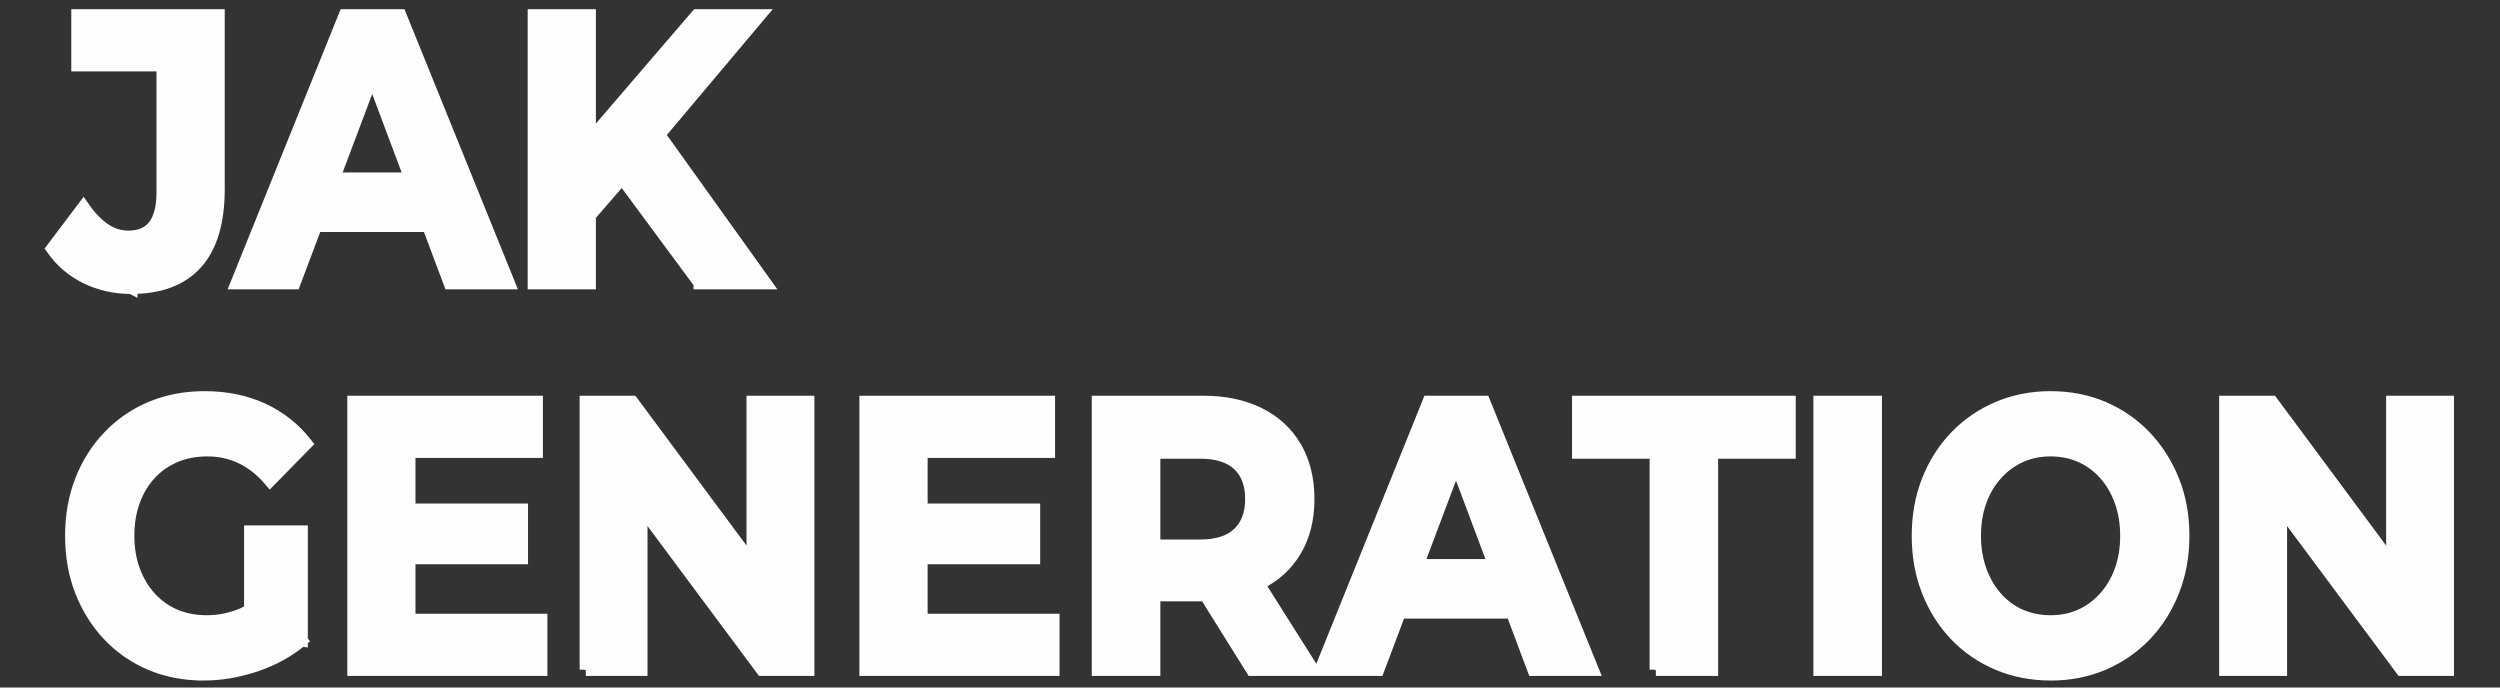 <?xml version="1.0" encoding="UTF-8"?>
<!DOCTYPE svg PUBLIC "-//W3C//DTD SVG 1.1//EN" "http://www.w3.org/Graphics/SVG/1.1/DTD/svg11.dtd">
<!-- Creator: CorelDRAW 2019 (64-Bit) -->
<svg xmlns="http://www.w3.org/2000/svg" xml:space="preserve" width="5.92in" height="1.628in" version="1.1" style="shape-rendering:geometricPrecision; text-rendering:geometricPrecision; image-rendering:optimizeQuality; fill-rule:evenodd; clip-rule:evenodd"
viewBox="0 0 5920 1628"
 xmlns:xlink="http://www.w3.org/1999/xlink"
 xmlns:xodm="http://www.corel.com/coreldraw/odm/2003">
 <rect x="0" y="0" width="5920" height="1628" fill="#333333" stroke="none"/>
 <defs>
  <style type="text/css">
   <![CDATA[
    .str0 {stroke:#FEFEFE;stroke-width:29.52;stroke-miterlimit:2.613}
    .str1 {stroke:#FEFEFE;stroke-width:6.94;stroke-miterlimit:2.613}
    .fil0 {fill:#FEFEFE}
    .fil1 {fill:#FEFEFE;fill-rule:nonzero}
   ]]>
  </style>
 </defs>
 <g id="Layer_x0020_1">
  <g id="_1844414425664">
   <path class="fil0 str0" d="M310.78 681.34c-38.81,0 -74.55,-8.04 -107.09,-23.99 -32.53,-16.1 -59.1,-38.81 -79.87,-68.44l73.75 -97.75c15.94,22.87 32.53,40.26 50.09,52.01 17.39,11.75 36.24,17.72 56.52,17.72 54.1,0 81.17,-35.11 81.17,-105.16l0 -301.46 -201.78 0 0 -117.72 333.83 0 0 411.13c0,78.43 -17.56,137.04 -52.5,175.69 -34.94,38.65 -86.31,57.97 -154.11,57.97l0 0.01 -0.02 -0.01zm250.1 -10.95l255.72 -633.84 131.24 0 256.7 633.84 -139.46 0 -209.83 -559.6 52.5 0 -210.8 559.6 -136.07 0zm127.85 -135.76l35.27 -111.43 295.19 0 36.07 111.43 -366.52 0 -0.01 0zm694.55 -9.17l-7.41 -169.25 274.57 -319.66 147.67 0 -247.69 294.21 -73.76 86.96 -93.39 107.74 0.01 0zm-119 144.93l0 -633.84 132.04 0 0 633.84 -132.04 0zm392.77 0l-204.2 -276.18 86.96 -104.19 272.31 380.38 -155.07 0 0 -0.02zm-1174.94 926.37c-45.41,0 -87.12,-8.06 -125.12,-23.99 -38,-16.11 -71.02,-38.81 -99.2,-68.45 -28.02,-29.63 -49.92,-64.26 -65.54,-104.19 -15.63,-39.78 -23.35,-83.58 -23.35,-131.24 0,-47.66 7.73,-91.47 23.35,-131.4 15.63,-39.78 37.53,-74.55 66.02,-104.02 28.33,-29.64 61.68,-52.5 100,-68.45 38.33,-15.94 80.35,-23.99 126.25,-23.99 50.88,0 96.62,9.34 137.37,28.02 40.74,18.85 75.05,45.9 102.91,81.49l-85.35 86.96c-20.61,-24.15 -43.31,-42.03 -67.96,-53.78 -24.64,-11.75 -51.37,-17.71 -80.35,-17.71 -27.86,0 -53.31,4.83 -76.33,14.49 -22.87,9.67 -42.68,23.51 -59.43,41.71 -16.59,18.04 -29.46,39.46 -38.49,64.26 -9.01,24.8 -13.52,52.17 -13.52,82.44 0,29.64 4.51,56.69 13.52,81.49 9.02,24.8 21.89,46.38 38.49,64.73 16.76,18.36 36.4,32.53 59.1,42.19 22.7,9.5 47.66,14.33 75.05,14.33 26.24,0 51.69,-4.67 76.65,-14.01 24.8,-9.34 48.96,-25.13 72.47,-47.5l75.52 105.97c-31.24,25.93 -67.47,45.89 -108.7,59.75 -41.23,13.85 -82.44,20.93 -123.36,20.93l0 -0.01 0 -0.01zm110.63 -99.69l0 -238.17 121.43 0 0 257.17 -121.43 -19 0 0.01zm366.52 -289.87l276.34 0 0 114.17 -276.34 0 0 -114.17zm9.82 260.89l312.42 0 0 117.72 -444.31 0 0 -634 433.67 0 0 117.87 -301.79 0 0 398.41 0 0 0.01 0.01zm418.21 117.72l0 -634 109.82 0 338.66 456.54 -53.31 0 0 -456.54 131.24 0 0 634 -109.02 0 -339.46 -456.38 53.3 0 0 456.38 -131.24 0 0.01 0zm784.74 -378.6l276.34 0 0 114.17 -276.34 0 0 -114.17zm9.83 260.89l312.41 0 0 117.72 -444.46 0 0 -634 433.83 0 0 117.87 -301.78 0 0 398.41 0 0.01zm418.22 117.72l0 -634 248.48 0c51.38,0 95.66,9.33 132.69,27.7 37.2,18.36 65.87,44.77 86.15,79.23 20.28,34.46 30.43,75.53 30.43,123.2 0,47.03 -10.15,87.61 -30.43,121.75 -20.29,34.14 -48.96,60.23 -86.15,78.43 -37.05,18.04 -81.33,27.05 -132.69,27.05l-174.72 0 59.1 -64.26 0 240.91 -132.85 0 0 -0.01 -0 0.01zm364.9 0l-143.48 -229.96 141.71 0 145.26 229.96 -143.48 0 0 0zm-232.05 -224.65l-59.1 -68.76 167.31 0c40.9,0 71.5,-9.82 91.8,-29.46 20.29,-19.64 30.28,-46.54 30.28,-81 0,-35.11 -9.99,-62.16 -30.28,-81.49 -20.29,-19.32 -50.88,-28.99 -91.8,-28.99l-167.31 0 59.1 -69.73 0 359.44 0 -0.01zm394.38 224.65l255.72 -634 131.24 0 256.7 634 -139.46 0 -209.83 -559.6 52.5 0 -210.8 559.6 -136.07 0zm127.86 -135.75l35.26 -111.44 295.19 0 36.07 111.44 -366.52 0 -0.01 0zm665.89 135.75l0 -514.35 -183.75 0 0 -119.65 500.18 0 0 119.65 -183.75 0 0 514.35 -132.69 0 0 0 0.01 0zm387.77 0l0 -634 132.86 0 0 634 -132.86 0zm547.7 10.95c-45.41,0 -87.28,-8.22 -125.77,-24.48 -38.65,-16.43 -71.98,-39.3 -100.17,-68.92 -28.02,-29.46 -49.92,-64.26 -65.54,-104.02 -15.63,-39.94 -23.36,-83.42 -23.36,-130.44 0,-47.18 7.74,-90.66 23.36,-130.44 15.63,-39.78 37.52,-74.56 66.02,-104.19 28.34,-29.47 61.84,-52.51 100.01,-68.76 38.33,-16.26 79.87,-24.48 124.64,-24.48 45.41,0 87.13,8.22 125.12,24.48 37.85,16.26 71.02,39.29 99.2,68.76 28.02,29.64 50.09,64.26 65.87,103.7 15.94,39.61 23.83,83.25 23.83,130.92 0,47.03 -7.89,90.66 -23.83,130.76 -15.78,40.26 -37.85,74.89 -65.87,104.19 -28.18,29.31 -61.35,52.01 -99.2,68.44 -38,16.26 -79.55,24.48 -124.31,24.48l-0.01 0 0 0zm-0.81 -125.12c25.77,0 49.28,-4.83 70.86,-14.33 21.74,-9.67 40.59,-23.67 57.01,-41.71 16.43,-18.2 29.15,-39.61 38.17,-64.41 9.01,-24.64 13.52,-52.17 13.52,-82.3 0,-30.27 -4.51,-57.65 -13.52,-82.44 -9.01,-24.8 -21.58,-46.22 -37.68,-64.26 -16.1,-18.2 -35.1,-32.05 -57.01,-41.71 -21.9,-9.66 -45.57,-14.5 -71.34,-14.5 -25.77,0 -49.28,4.83 -70.86,14.5 -21.58,9.67 -40.59,23.51 -57.01,41.71 -16.42,18.04 -29.15,39.46 -38.17,64.26 -9.01,24.8 -13.52,52.17 -13.52,82.44 0,29.63 4.51,56.85 13.52,81.97 9.02,24.96 21.58,46.54 37.68,64.73 16.1,18.04 35.11,32.05 57.01,41.71 21.9,9.5 45.57,14.33 71.34,14.33l0 0zm414.03 114.17l0 -634 110 0 338.66 456.54 -53.3 0 0 -456.54 131.09 0 0 634 -109.02 0 -339.46 -456.38 53.31 0 0 456.38 -131.26 0 0 0z"/>
   <path id="_1" class="fil1 str1" d="M310.78 681.34c-38.81,0 -74.55,-8.04 -107.09,-23.99 -32.53,-16.1 -59.1,-38.81 -79.87,-68.44l73.75 -97.75c15.94,22.87 32.53,40.26 50.09,52.01 17.39,11.75 36.24,17.72 56.52,17.72 54.1,0 81.17,-35.11 81.17,-105.16l0 -301.46 -201.78 0 0 -117.72 333.83 0 0 411.13c0,78.43 -17.56,137.04 -52.5,175.69 -34.94,38.65 -86.31,57.97 -154.11,57.97l0 0.01 -0.02 -0.01zm250.1 -10.95l255.72 -633.84 131.24 0 256.7 633.84 -139.46 0 -209.83 -559.6 52.5 0 -210.8 559.6 -136.07 0zm127.85 -135.76l35.27 -111.43 295.19 0 36.07 111.43 -366.52 0 -0.01 0zm694.55 -9.17l-7.41 -169.25 274.57 -319.66 147.67 0 -247.69 294.21 -73.76 86.96 -93.39 107.74 0.01 0zm-119 144.93l0 -633.84 132.04 0 0 633.84 -132.04 0zm392.77 0l-204.2 -276.18 86.96 -104.19 272.31 380.38 -155.07 0 0 -0.02zm-1174.94 926.37c-45.41,0 -87.12,-8.06 -125.12,-23.99 -38,-16.11 -71.02,-38.81 -99.2,-68.45 -28.02,-29.63 -49.92,-64.26 -65.54,-104.19 -15.63,-39.78 -23.35,-83.58 -23.35,-131.24 0,-47.66 7.73,-91.47 23.35,-131.4 15.63,-39.78 37.53,-74.55 66.02,-104.02 28.33,-29.64 61.68,-52.5 100,-68.45 38.33,-15.94 80.35,-23.99 126.25,-23.99 50.88,0 96.62,9.34 137.37,28.02 40.74,18.85 75.05,45.9 102.91,81.49l-85.35 86.96c-20.61,-24.15 -43.31,-42.03 -67.96,-53.78 -24.64,-11.75 -51.37,-17.71 -80.35,-17.71 -27.86,0 -53.31,4.83 -76.33,14.49 -22.87,9.67 -42.68,23.51 -59.43,41.71 -16.59,18.04 -29.46,39.46 -38.49,64.26 -9.01,24.8 -13.52,52.17 -13.52,82.44 0,29.64 4.51,56.69 13.52,81.49 9.02,24.8 21.89,46.38 38.49,64.73 16.76,18.36 36.4,32.53 59.1,42.19 22.7,9.5 47.66,14.33 75.05,14.33 26.24,0 51.69,-4.67 76.65,-14.01 24.8,-9.34 48.96,-25.13 72.47,-47.5l75.52 105.97c-31.24,25.93 -67.47,45.89 -108.7,59.75 -41.23,13.85 -82.44,20.93 -123.36,20.93l0 -0.01 0 -0.01zm110.63 -99.69l0 -238.17 121.43 0 0 257.17 -121.43 -19 0 0.01zm366.52 -289.87l276.34 0 0 114.17 -276.34 0 0 -114.17zm9.82 260.89l312.42 0 0 117.72 -444.31 0 0 -634 433.67 0 0 117.87 -301.79 0 0 398.41 0 0 0.01 0.01zm418.21 117.72l0 -634 109.82 0 338.66 456.54 -53.31 0 0 -456.54 131.24 0 0 634 -109.02 0 -339.46 -456.38 53.3 0 0 456.38 -131.24 0 0.01 0zm784.74 -378.6l276.34 0 0 114.17 -276.34 0 0 -114.17zm9.83 260.89l312.41 0 0 117.72 -444.46 0 0 -634 433.83 0 0 117.87 -301.78 0 0 398.41 0 0.01zm418.22 117.72l0 -634 248.48 0c51.38,0 95.66,9.33 132.69,27.7 37.2,18.36 65.87,44.77 86.15,79.23 20.28,34.46 30.43,75.53 30.43,123.2 0,47.03 -10.15,87.61 -30.43,121.75 -20.29,34.14 -48.96,60.23 -86.15,78.43 -37.05,18.04 -81.33,27.05 -132.69,27.05l-174.72 0 59.1 -64.26 0 240.91 -132.85 0 0 -0.01 -0 0.01zm364.9 0l-143.48 -229.96 141.71 0 145.26 229.96 -143.48 0 0 0zm-232.05 -224.65l-59.1 -68.76 167.31 0c40.9,0 71.5,-9.82 91.8,-29.46 20.29,-19.64 30.28,-46.54 30.28,-81 0,-35.11 -9.99,-62.16 -30.28,-81.49 -20.29,-19.32 -50.88,-28.99 -91.8,-28.99l-167.31 0 59.1 -69.73 0 359.44 0 -0.01zm394.38 224.65l255.72 -634 131.24 0 256.7 634 -139.46 0 -209.83 -559.6 52.5 0 -210.8 559.6 -136.07 0zm127.86 -135.75l35.26 -111.44 295.19 0 36.07 111.44 -366.52 0 -0.01 0zm665.89 135.75l0 -514.35 -183.75 0 0 -119.65 500.18 0 0 119.65 -183.75 0 0 514.35 -132.69 0 0 0 0.01 0zm387.77 0l0 -634 132.86 0 0 634 -132.86 0zm547.7 10.95c-45.41,0 -87.28,-8.22 -125.77,-24.48 -38.65,-16.43 -71.98,-39.3 -100.17,-68.92 -28.02,-29.46 -49.92,-64.26 -65.54,-104.02 -15.63,-39.94 -23.36,-83.42 -23.36,-130.44 0,-47.18 7.74,-90.66 23.36,-130.44 15.63,-39.78 37.52,-74.56 66.02,-104.19 28.34,-29.47 61.84,-52.51 100.01,-68.76 38.33,-16.26 79.87,-24.48 124.64,-24.48 45.41,0 87.13,8.22 125.12,24.48 37.85,16.26 71.02,39.29 99.2,68.76 28.02,29.64 50.09,64.26 65.87,103.7 15.94,39.61 23.83,83.25 23.83,130.92 0,47.03 -7.89,90.66 -23.83,130.76 -15.78,40.26 -37.85,74.89 -65.87,104.19 -28.18,29.31 -61.35,52.01 -99.2,68.44 -38,16.26 -79.55,24.48 -124.31,24.48l-0.01 0 0 0zm-0.81 -125.12c25.77,0 49.28,-4.83 70.86,-14.33 21.74,-9.67 40.59,-23.67 57.01,-41.71 16.43,-18.2 29.15,-39.61 38.17,-64.41 9.01,-24.64 13.52,-52.17 13.52,-82.3 0,-30.27 -4.51,-57.65 -13.52,-82.44 -9.01,-24.8 -21.58,-46.22 -37.68,-64.26 -16.1,-18.2 -35.1,-32.05 -57.01,-41.71 -21.9,-9.66 -45.57,-14.5 -71.34,-14.5 -25.77,0 -49.28,4.83 -70.86,14.5 -21.58,9.67 -40.59,23.51 -57.01,41.71 -16.42,18.04 -29.15,39.46 -38.17,64.26 -9.01,24.8 -13.52,52.17 -13.52,82.44 0,29.63 4.51,56.85 13.52,81.97 9.02,24.96 21.58,46.54 37.68,64.73 16.1,18.04 35.11,32.05 57.01,41.71 21.9,9.5 45.57,14.33 71.34,14.33l0 0zm414.03 114.17l0 -634 110 0 338.66 456.54 -53.3 0 0 -456.54 131.09 0 0 634 -109.02 0 -339.46 -456.38 53.31 0 0 456.38 -131.26 0 0 0z"/>
  </g>
 </g>
 <g id="Layer_x0020_1_0">
 </g>
</svg>
